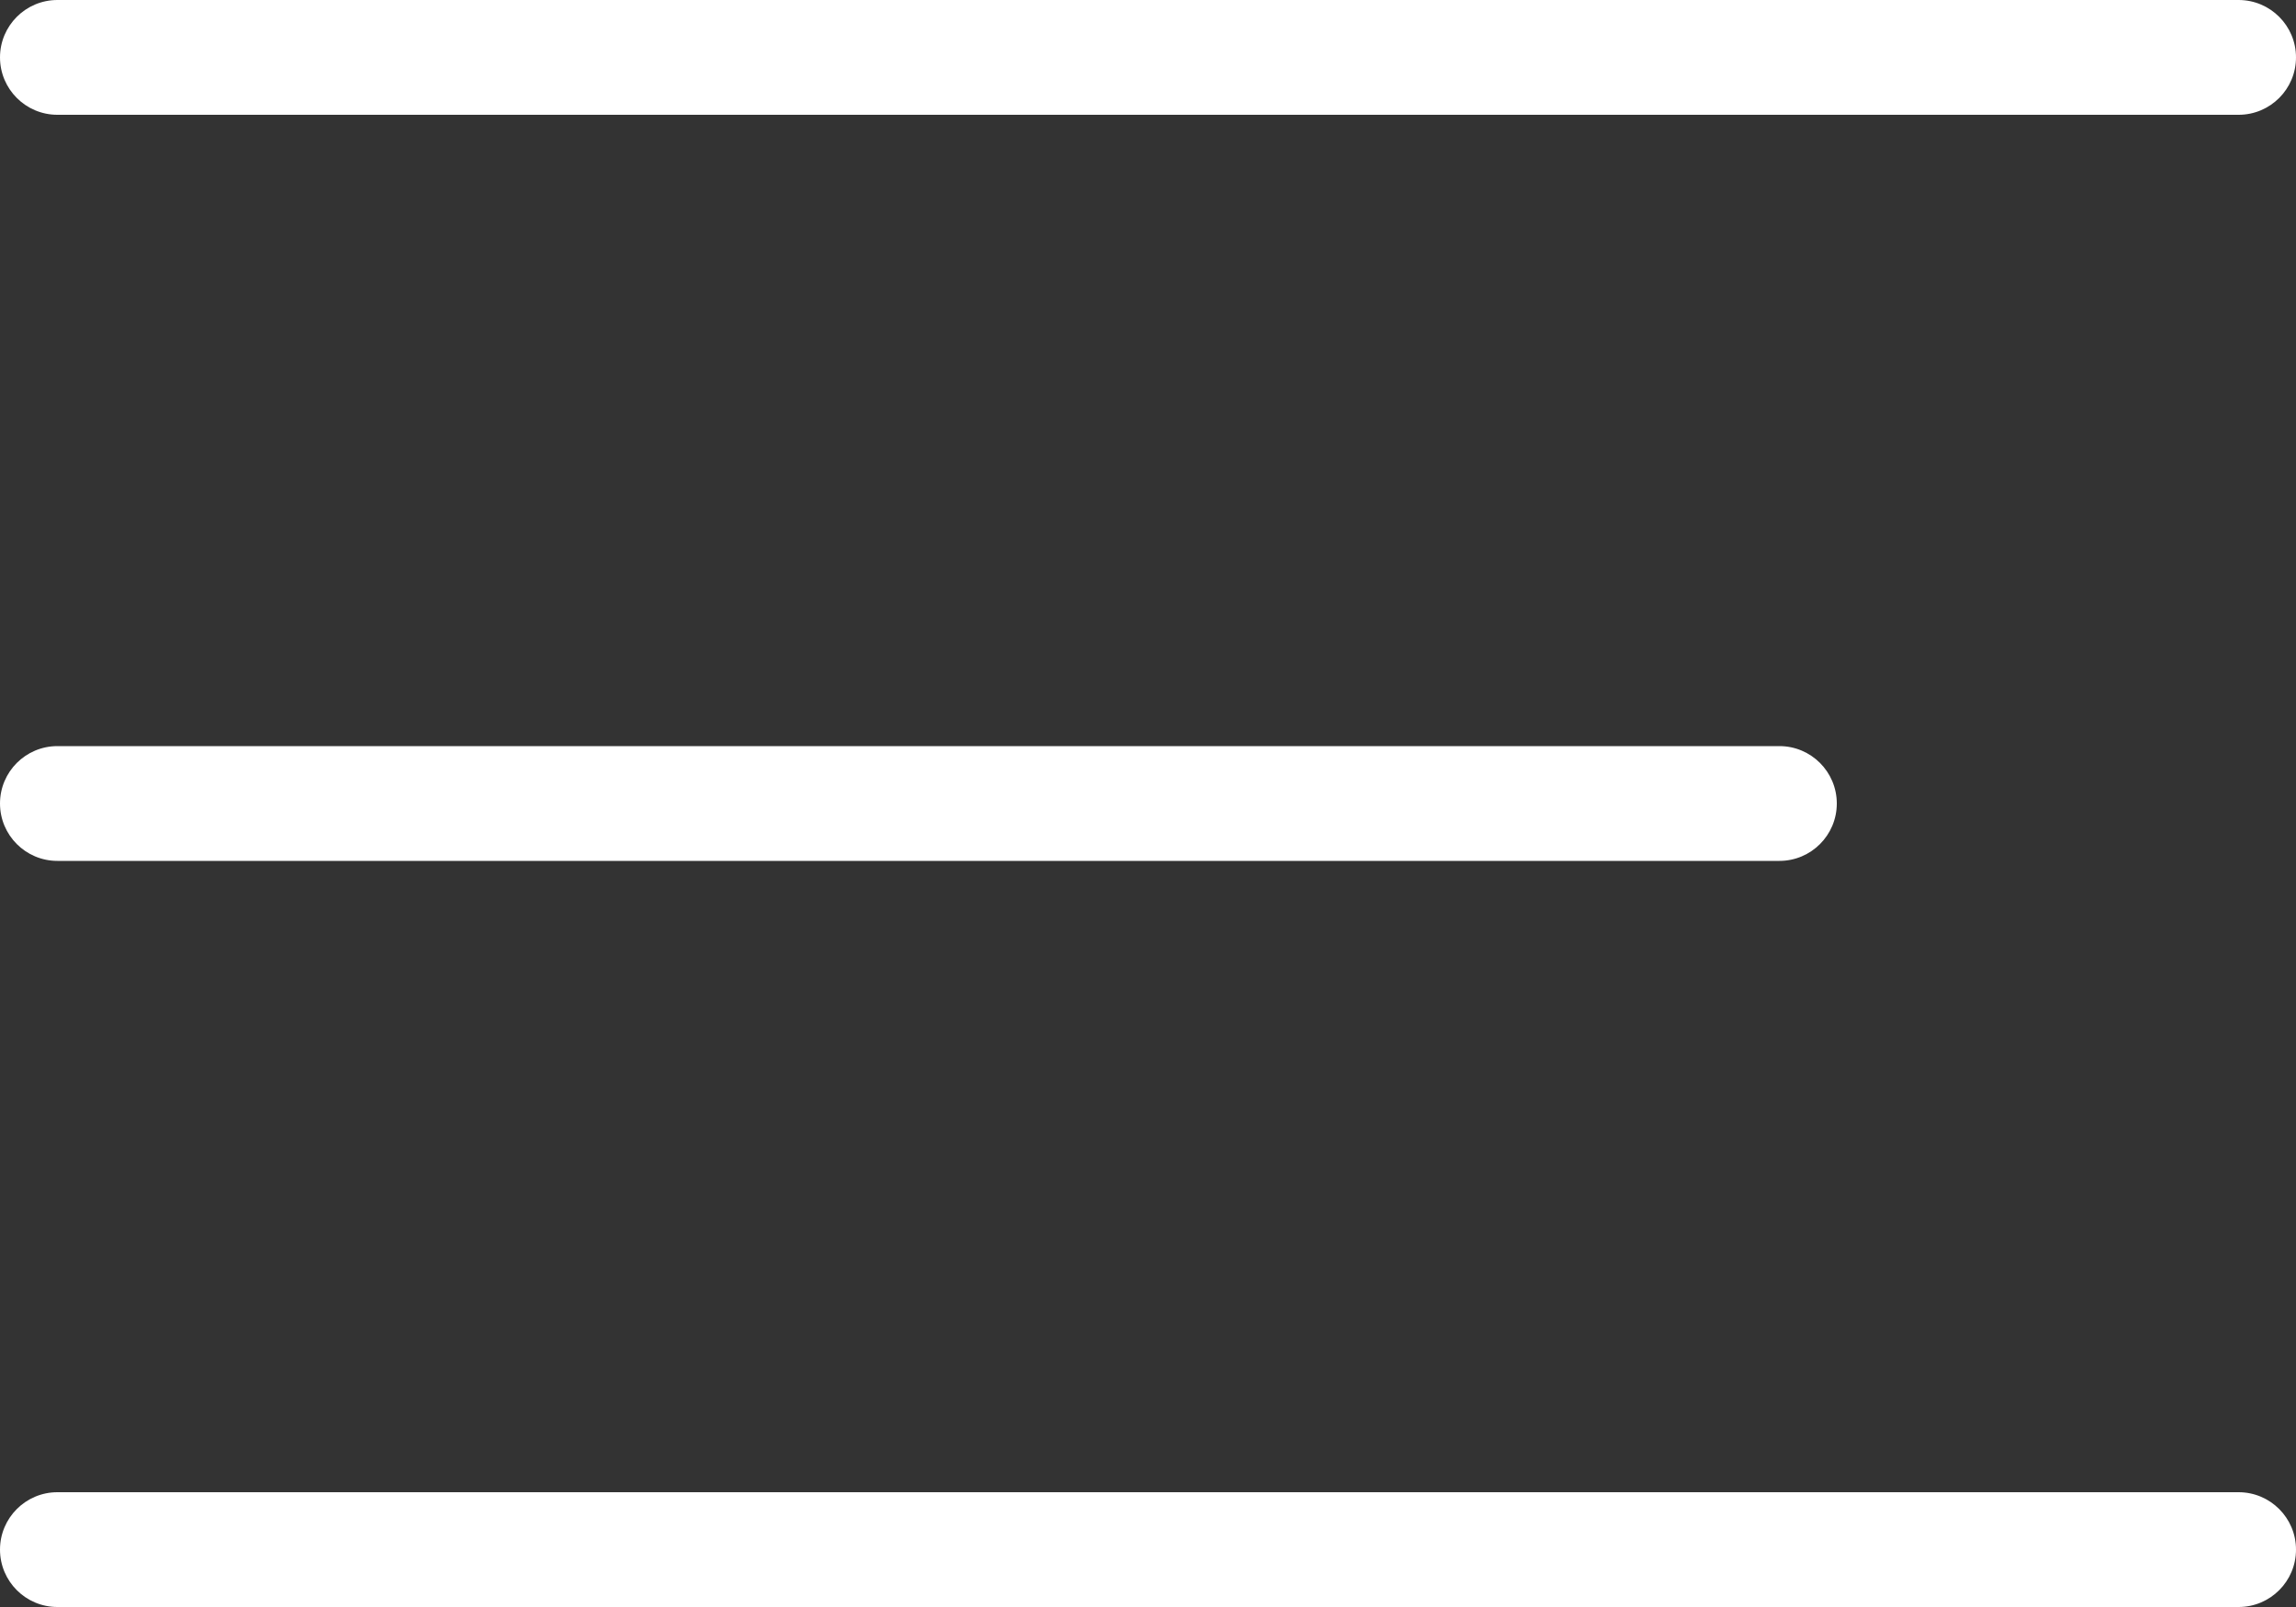 <svg width="20" height="14" viewBox="0 0 20 14" fill="none" xmlns="http://www.w3.org/2000/svg">
<rect x="0" y="0" width="20" height="14" fill="#333333" stroke="none"/>
<path fill-rule="evenodd" clip-rule="evenodd" d="M0 0.5C0 0.224 0.224 0 0.5 0H19.5C19.776 0 20 0.224 20 0.5C20 0.776 19.776 1 19.5 1H0.5C0.224 1 0 0.776 0 0.5ZM0 7C0 6.724 0.224 6.5 0.5 6.5H15.5C15.776 6.5 16 6.724 16 7C16 7.276 15.776 7.5 15.5 7.5H0.5C0.224 7.5 0 7.276 0 7ZM0.5 13C0.224 13 0 13.224 0 13.5C0 13.776 0.224 14 0.5 14H19.5C19.776 14 20 13.776 20 13.5C20 13.224 19.776 13 19.5 13H0.5Z" fill="white"/>
</svg>
